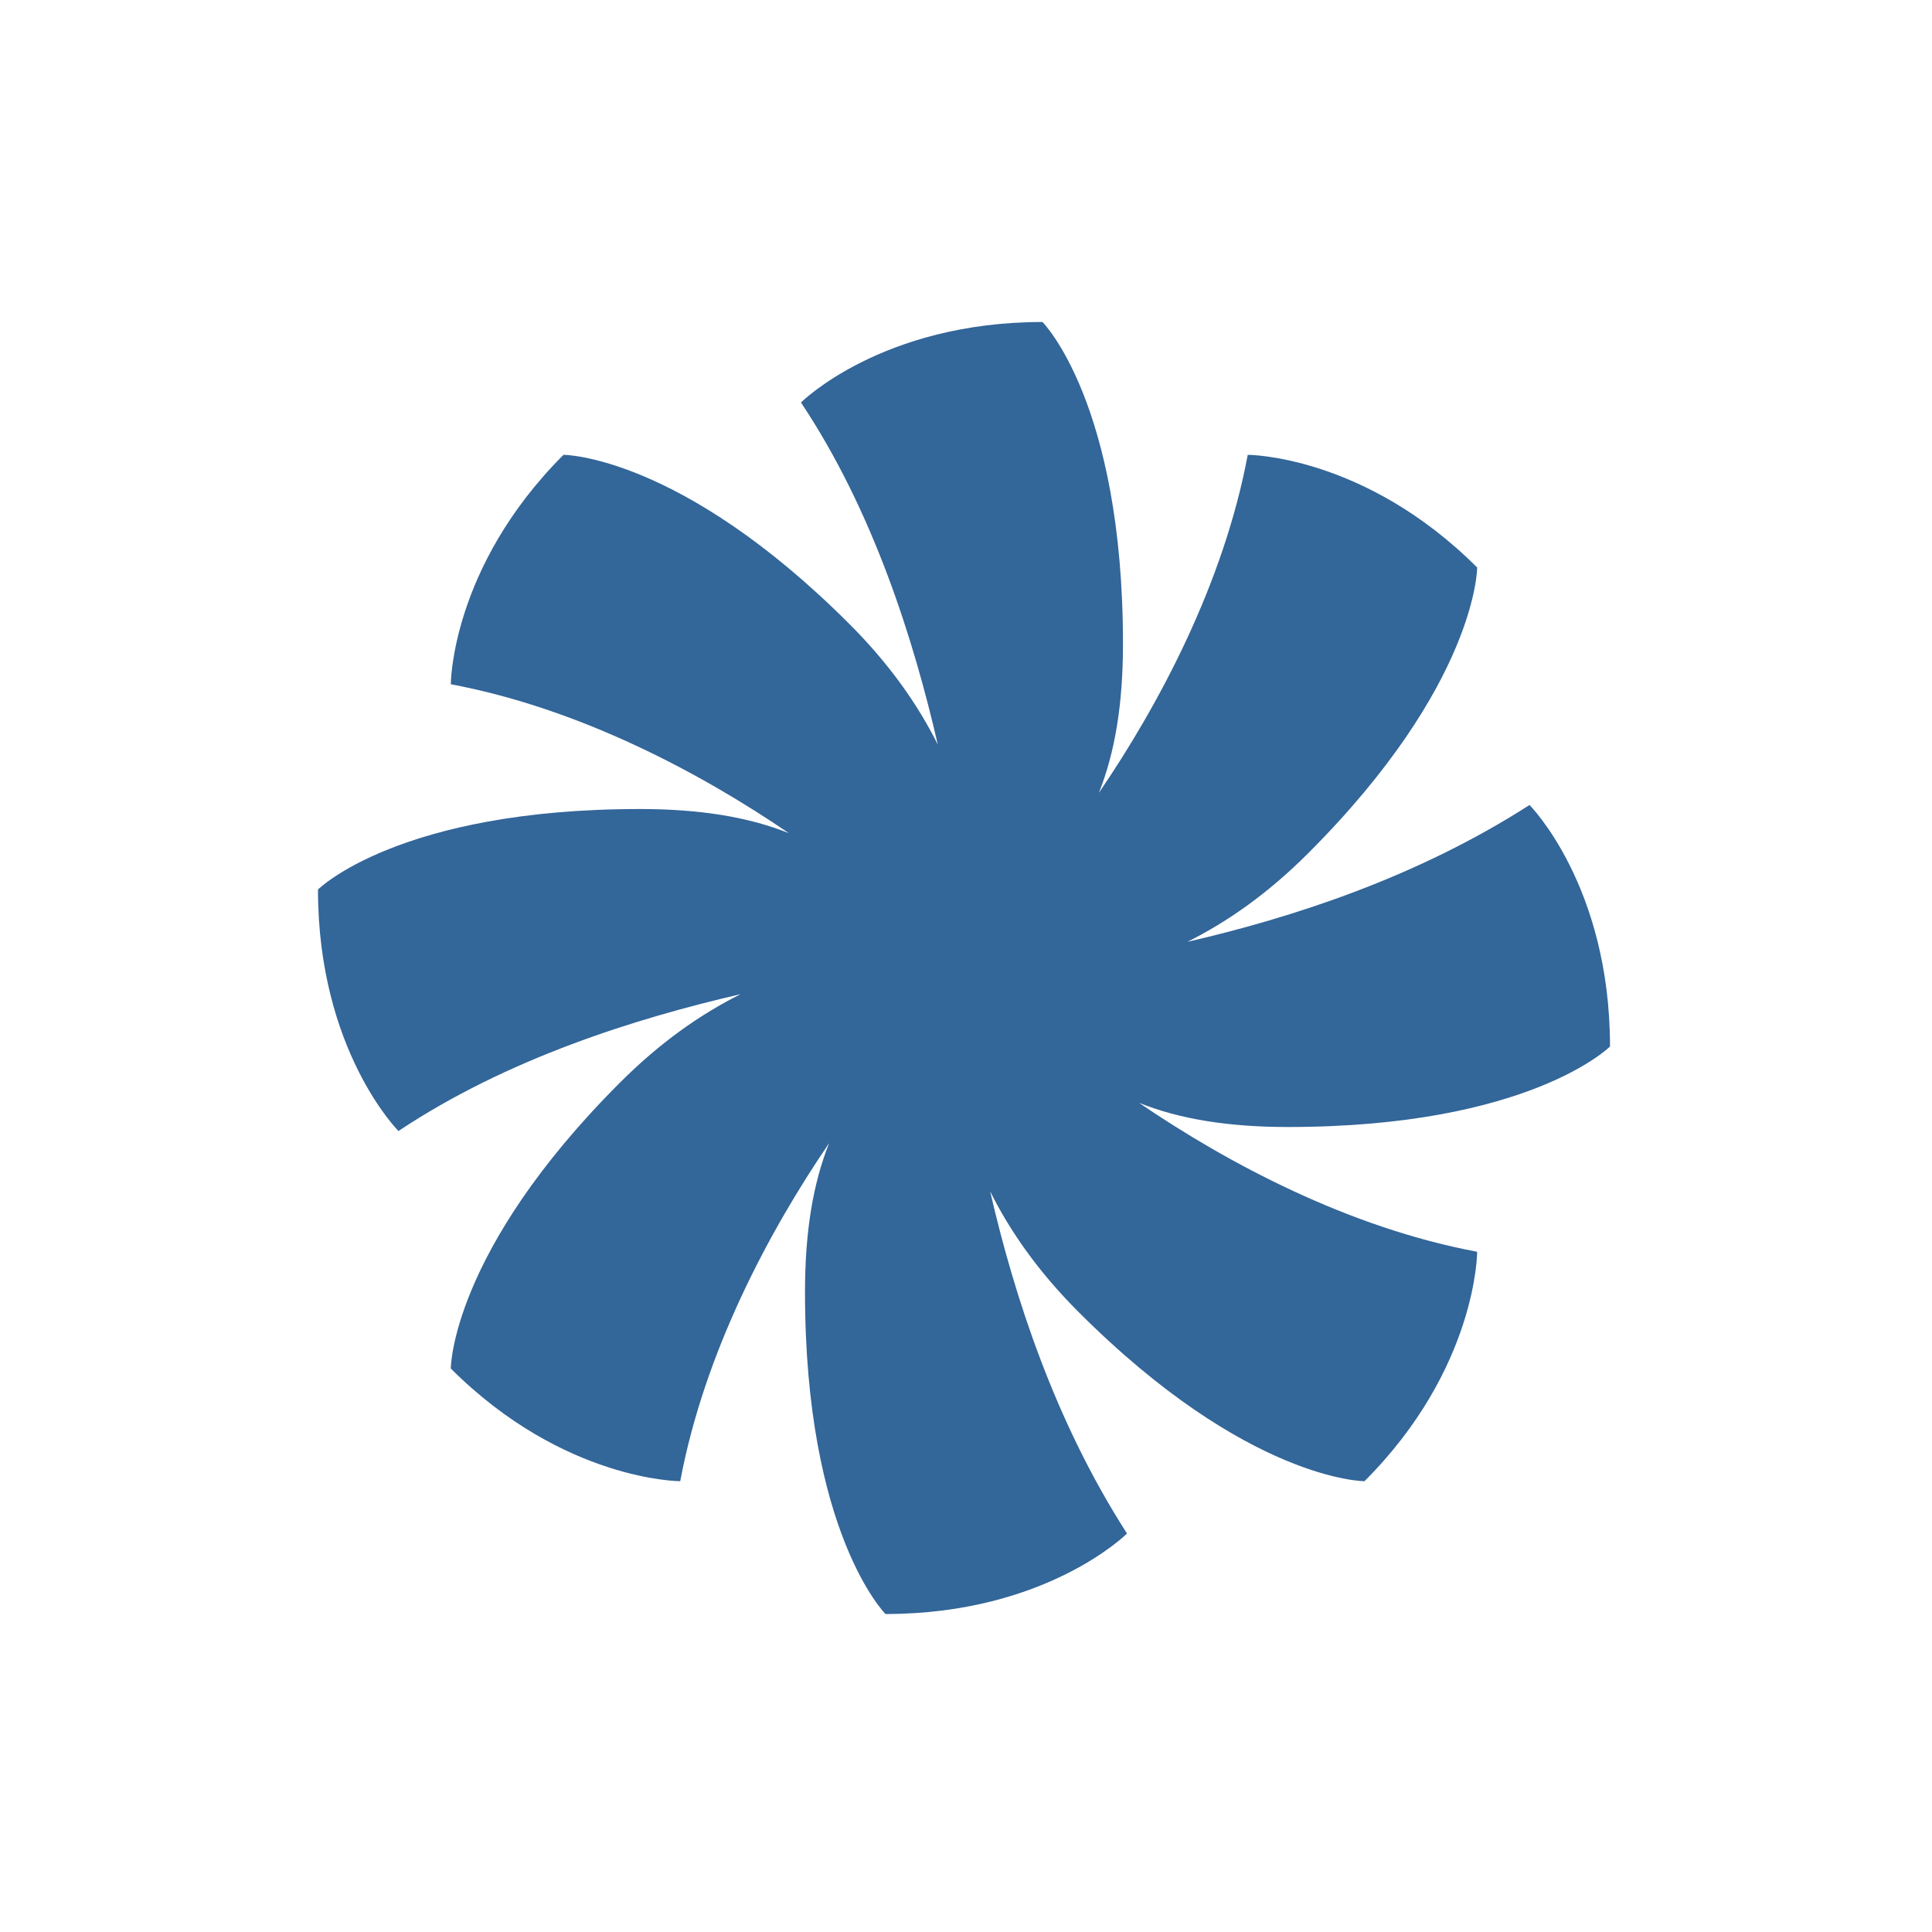 <?xml version="1.0" encoding="utf-8"?>
<!-- Generator: Adobe Illustrator 18.0.0, SVG Export Plug-In . SVG Version: 6.00 Build 0)  -->
<!DOCTYPE svg PUBLIC "-//W3C//DTD SVG 1.1//EN" "http://www.w3.org/Graphics/SVG/1.1/DTD/svg11.dtd">
<svg version="1.1" xmlns="http://www.w3.org/2000/svg" xmlns:xlink="http://www.w3.org/1999/xlink" x="0px" y="0px" fill='#336699'
	 viewBox="0 0 48 48" enable-background="new 0 0 48 48" xml:space="preserve">
<g id="guides_1_" display="none">
	<g id="_x33_px_margins" display="inline" opacity="0.2">
		<path fill="#3EA3FF" d="M42,6V42H6V6H42 M48,0H0V48H48V0L48,0z"/>
	</g>
</g>
<g id="conditioner">
	<g>
		<path d="M32,28c6,0,8-2,8-2c0-4-2-6-2-6c-2.8,1.8-5.9,2.8-8.5,3.4c1-0.5,2-1.2,3-2.2c4.2-4.2,4.2-7.1,4.2-7.1
			c-2.8-2.8-5.7-2.8-5.7-2.8c-0.6,3.2-2.2,6.2-3.7,8.4c0.4-1,0.6-2.2,0.6-3.7c0-6-2-8-2-8c-4,0-6,2-6,2c1.8,2.7,2.8,5.9,3.4,8.5
			c-0.5-1-1.2-2-2.2-3c-4.2-4.2-7.1-4.2-7.1-4.2c-2.8,2.8-2.8,5.7-2.8,5.7c3.2,0.6,6.2,2.2,8.4,3.7c-1-0.4-2.2-0.6-3.7-0.6
			c-6,0-8,2-8,2c0,4,2,6,2,6c2.7-1.8,5.9-2.8,8.5-3.4c-1,0.5-2,1.2-3,2.2c-4.2,4.2-4.2,7.1-4.2,7.1c2.8,2.8,5.7,2.8,5.7,2.8
			c0.6-3.2,2.2-6.2,3.7-8.4c-0.4,1-0.6,2.2-0.6,3.7c0,6,2,8,2,8c4,0,6-2,6-2c-1.8-2.8-2.8-5.9-3.4-8.5c0.5,1,1.2,2,2.2,3
			c4.2,4.2,7.1,4.2,7.1,4.2c2.8-2.8,2.8-5.7,2.8-5.7c-3.2-0.6-6.2-2.2-8.4-3.7C29.3,27.8,30.5,28,32,28L32,28z M32,28"/>
	</g>
</g>
</svg>
